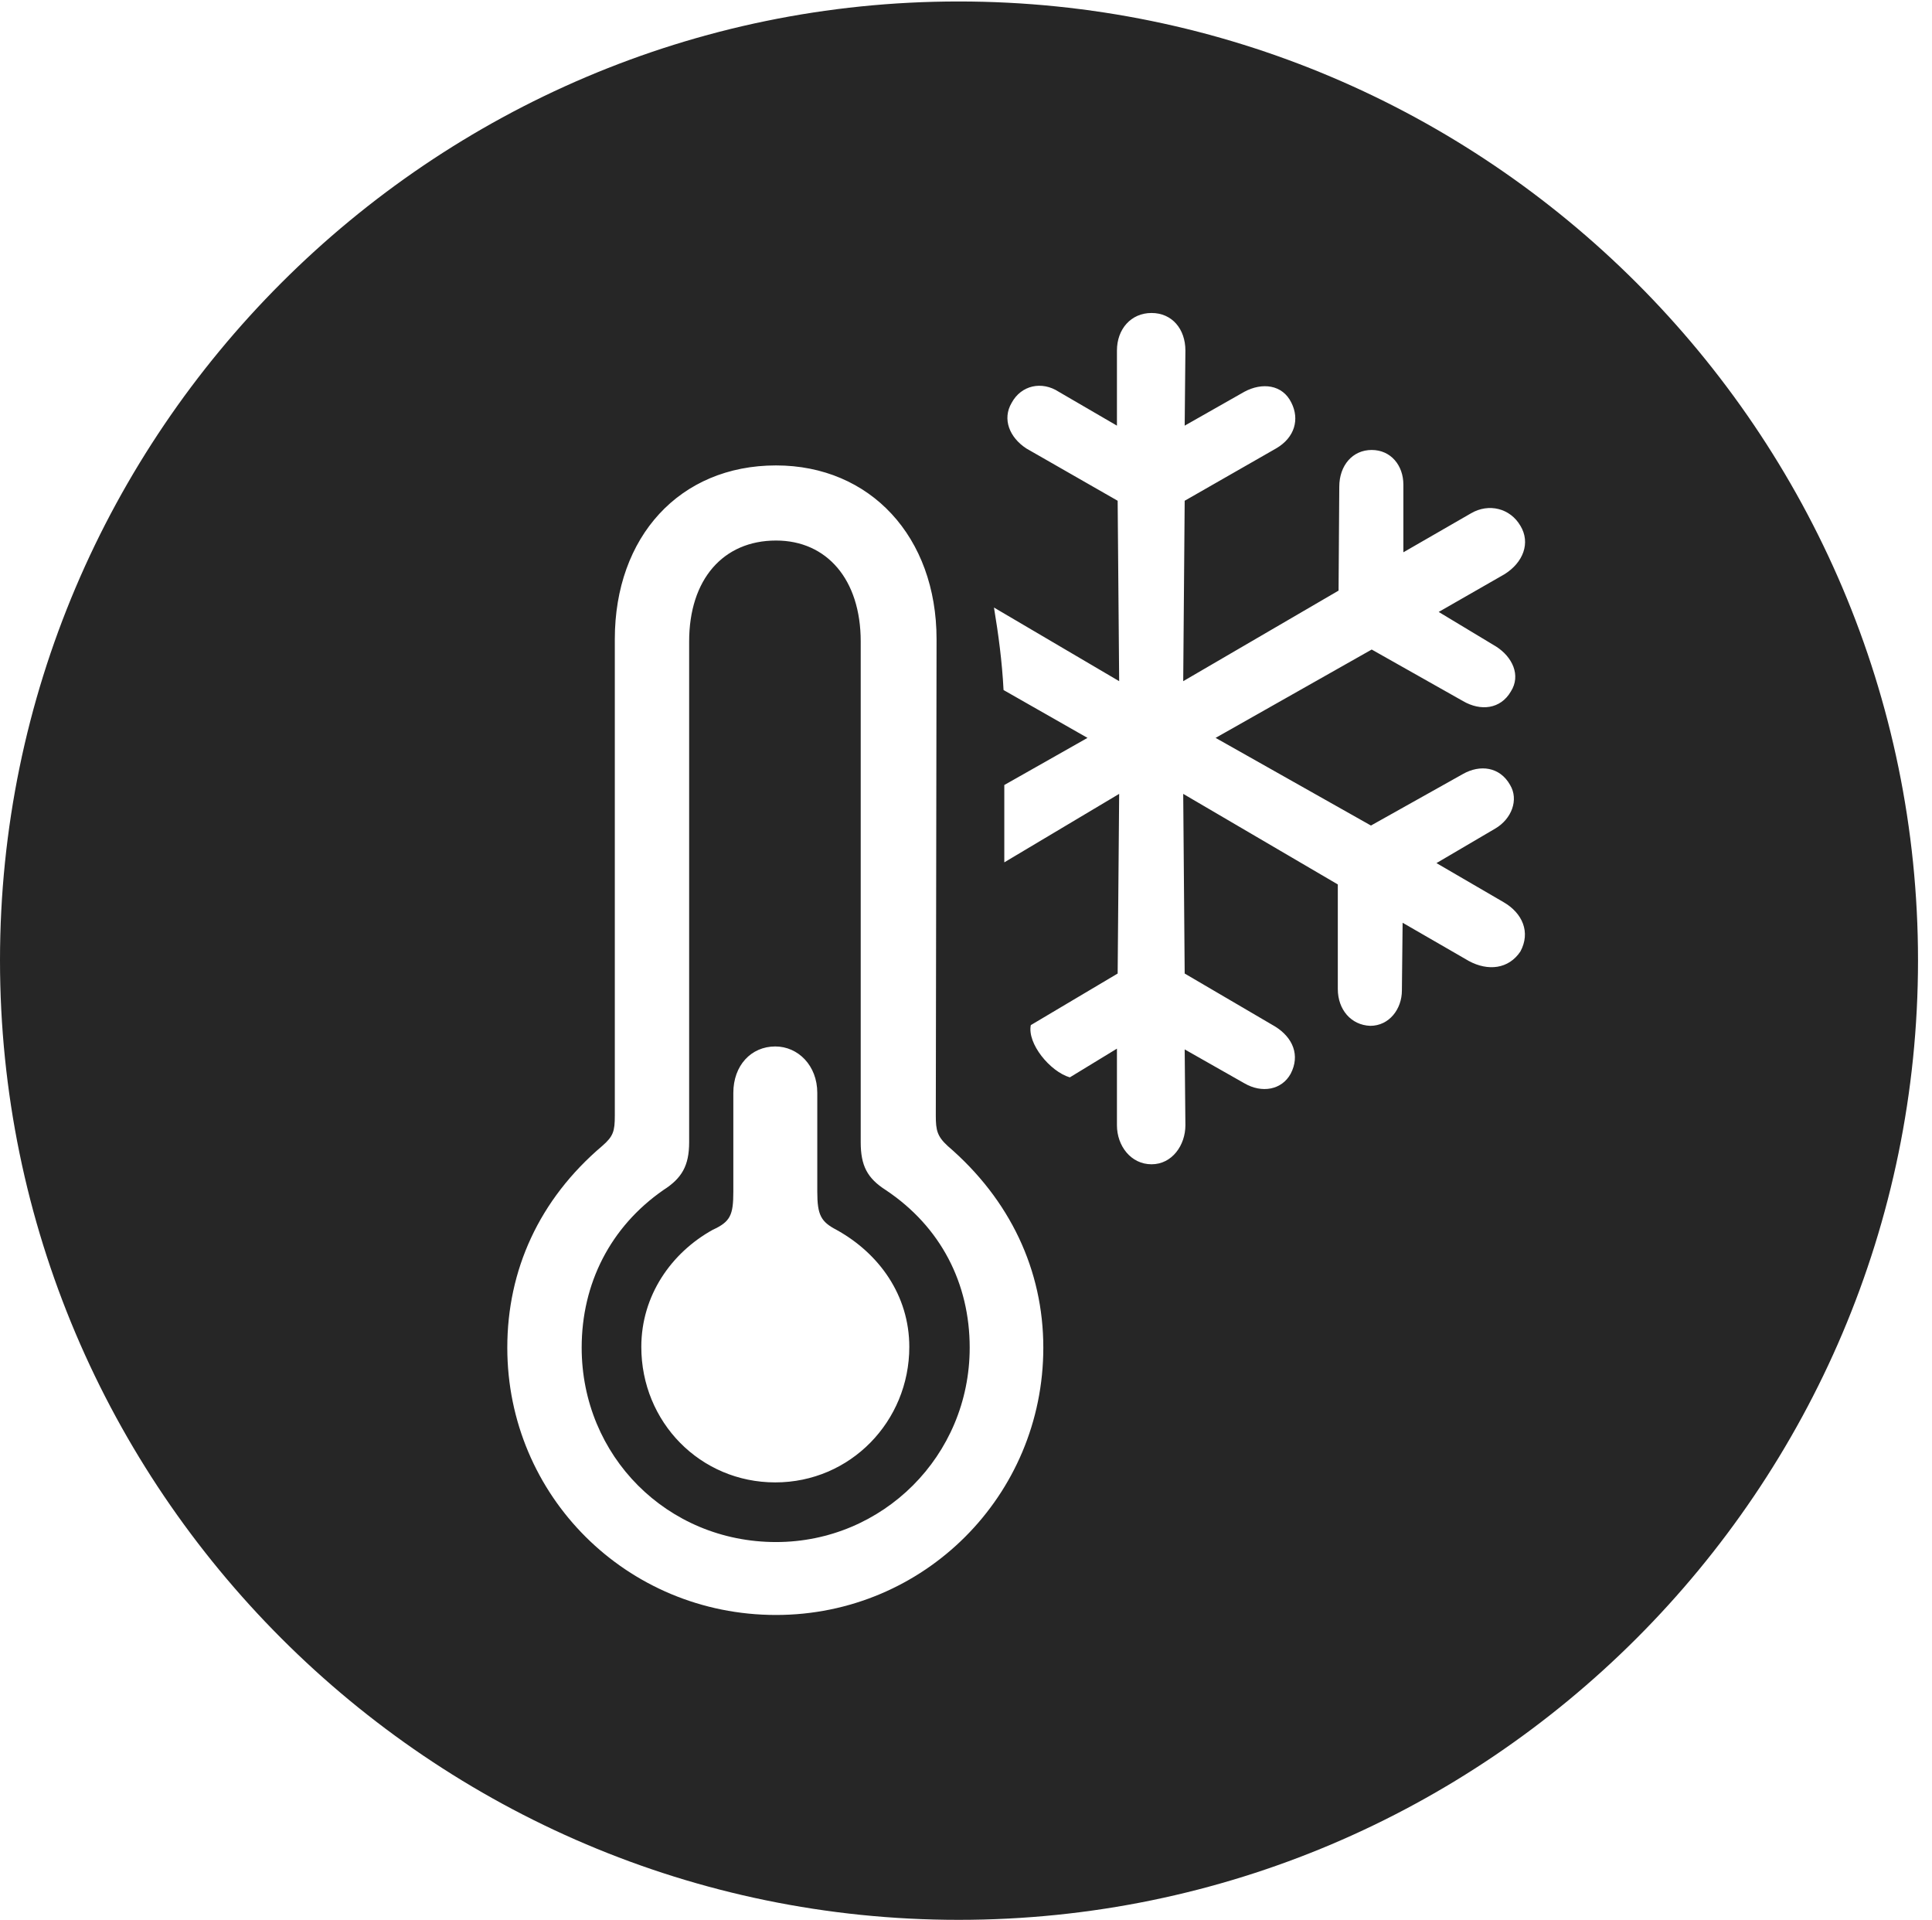 <?xml version="1.0" encoding="UTF-8"?>
<!--Generator: Apple Native CoreSVG 326-->
<!DOCTYPE svg
PUBLIC "-//W3C//DTD SVG 1.1//EN"
       "http://www.w3.org/Graphics/SVG/1.1/DTD/svg11.dtd">
<svg version="1.1" xmlns="http://www.w3.org/2000/svg" xmlns:xlink="http://www.w3.org/1999/xlink" viewBox="0 0 51.25 50.918">
 <g>
  <rect height="50.918" opacity="0" width="51.25" x="0" y="0"/>
  <path d="M50.879 25.469C50.879 39.492 39.453 50.918 25.43 50.918C11.426 50.918 0 39.492 0 25.469C0 11.465 11.426 0.039 25.43 0.039C39.453 0.039 50.879 11.465 50.879 25.469ZM16.309 16.953L16.309 29.59C16.309 30 16.27 30.137 15.977 30.391C14.297 31.816 13.457 33.691 13.457 35.742C13.457 39.668 16.621 42.832 20.586 42.832C24.512 42.832 27.676 39.668 27.676 35.742C27.676 33.691 26.797 31.816 25.137 30.391C24.863 30.137 24.824 29.98 24.824 29.59L24.844 16.953C24.844 14.238 23.086 12.344 20.586 12.344C18.027 12.344 16.309 14.238 16.309 16.953ZM22.832 17.012L22.832 30.293C22.832 30.918 23.008 31.25 23.496 31.562C24.961 32.539 25.723 34.043 25.723 35.742C25.723 38.613 23.418 40.898 20.586 40.898C17.695 40.898 15.43 38.613 15.43 35.742C15.43 34.043 16.191 32.539 17.598 31.562C18.086 31.25 18.281 30.918 18.281 30.293L18.281 17.012C18.281 15.371 19.18 14.336 20.586 14.336C21.934 14.336 22.832 15.371 22.832 17.012ZM19.453 28.984L19.453 31.602C19.453 32.227 19.375 32.402 18.906 32.617C17.812 33.223 17.012 34.355 17.012 35.723C17.012 37.715 18.574 39.316 20.566 39.316C22.559 39.316 24.121 37.695 24.121 35.723C24.121 34.355 23.32 33.242 22.188 32.617C21.777 32.402 21.68 32.227 21.68 31.602L21.68 28.984C21.68 28.262 21.172 27.754 20.566 27.754C19.922 27.754 19.453 28.262 19.453 28.984ZM29.629 9.297L29.629 11.289L28.086 10.391C27.637 10.098 27.09 10.215 26.836 10.684C26.582 11.113 26.777 11.602 27.227 11.895L29.648 13.281L29.688 18.066L26.367 16.113C26.484 16.816 26.582 17.539 26.621 18.301L28.848 19.57L26.641 20.82L26.641 22.871L29.688 21.055L29.648 25.82L27.344 27.188C27.246 27.676 27.852 28.418 28.379 28.574L29.629 27.812L29.629 29.844C29.629 30.391 30 30.879 30.547 30.879C31.094 30.879 31.445 30.371 31.445 29.844L31.426 27.832L33.008 28.73C33.477 29.004 34.004 28.906 34.238 28.477C34.492 27.988 34.297 27.52 33.828 27.227L31.426 25.82L31.387 21.055L35.488 23.457L35.488 26.23C35.488 26.777 35.84 27.188 36.348 27.207C36.855 27.207 37.188 26.758 37.188 26.27L37.207 24.473L38.965 25.488C39.473 25.762 40.02 25.703 40.332 25.234C40.605 24.727 40.391 24.219 39.883 23.926L38.105 22.891L39.668 21.973C40.098 21.719 40.293 21.211 40.059 20.82C39.785 20.332 39.258 20.273 38.809 20.527L36.367 21.895L32.246 19.57L36.387 17.227L38.809 18.594C39.277 18.867 39.805 18.809 40.078 18.34C40.352 17.91 40.117 17.422 39.688 17.148L38.164 16.23L39.902 15.234C40.41 14.922 40.605 14.395 40.332 13.945C40.059 13.477 39.492 13.34 39.023 13.613L37.227 14.648L37.227 12.852C37.227 12.344 36.895 11.934 36.387 11.934C35.879 11.934 35.527 12.344 35.527 12.91L35.508 15.664L31.387 18.066L31.426 13.281L33.848 11.895C34.355 11.602 34.473 11.113 34.258 10.684C34.023 10.195 33.477 10.137 33.008 10.391L31.426 11.289L31.445 9.297C31.445 8.73 31.094 8.301 30.547 8.301C30 8.301 29.629 8.73 29.629 9.297Z" fill="black" fill-opacity="0.85"/>
 </g>
</svg>
